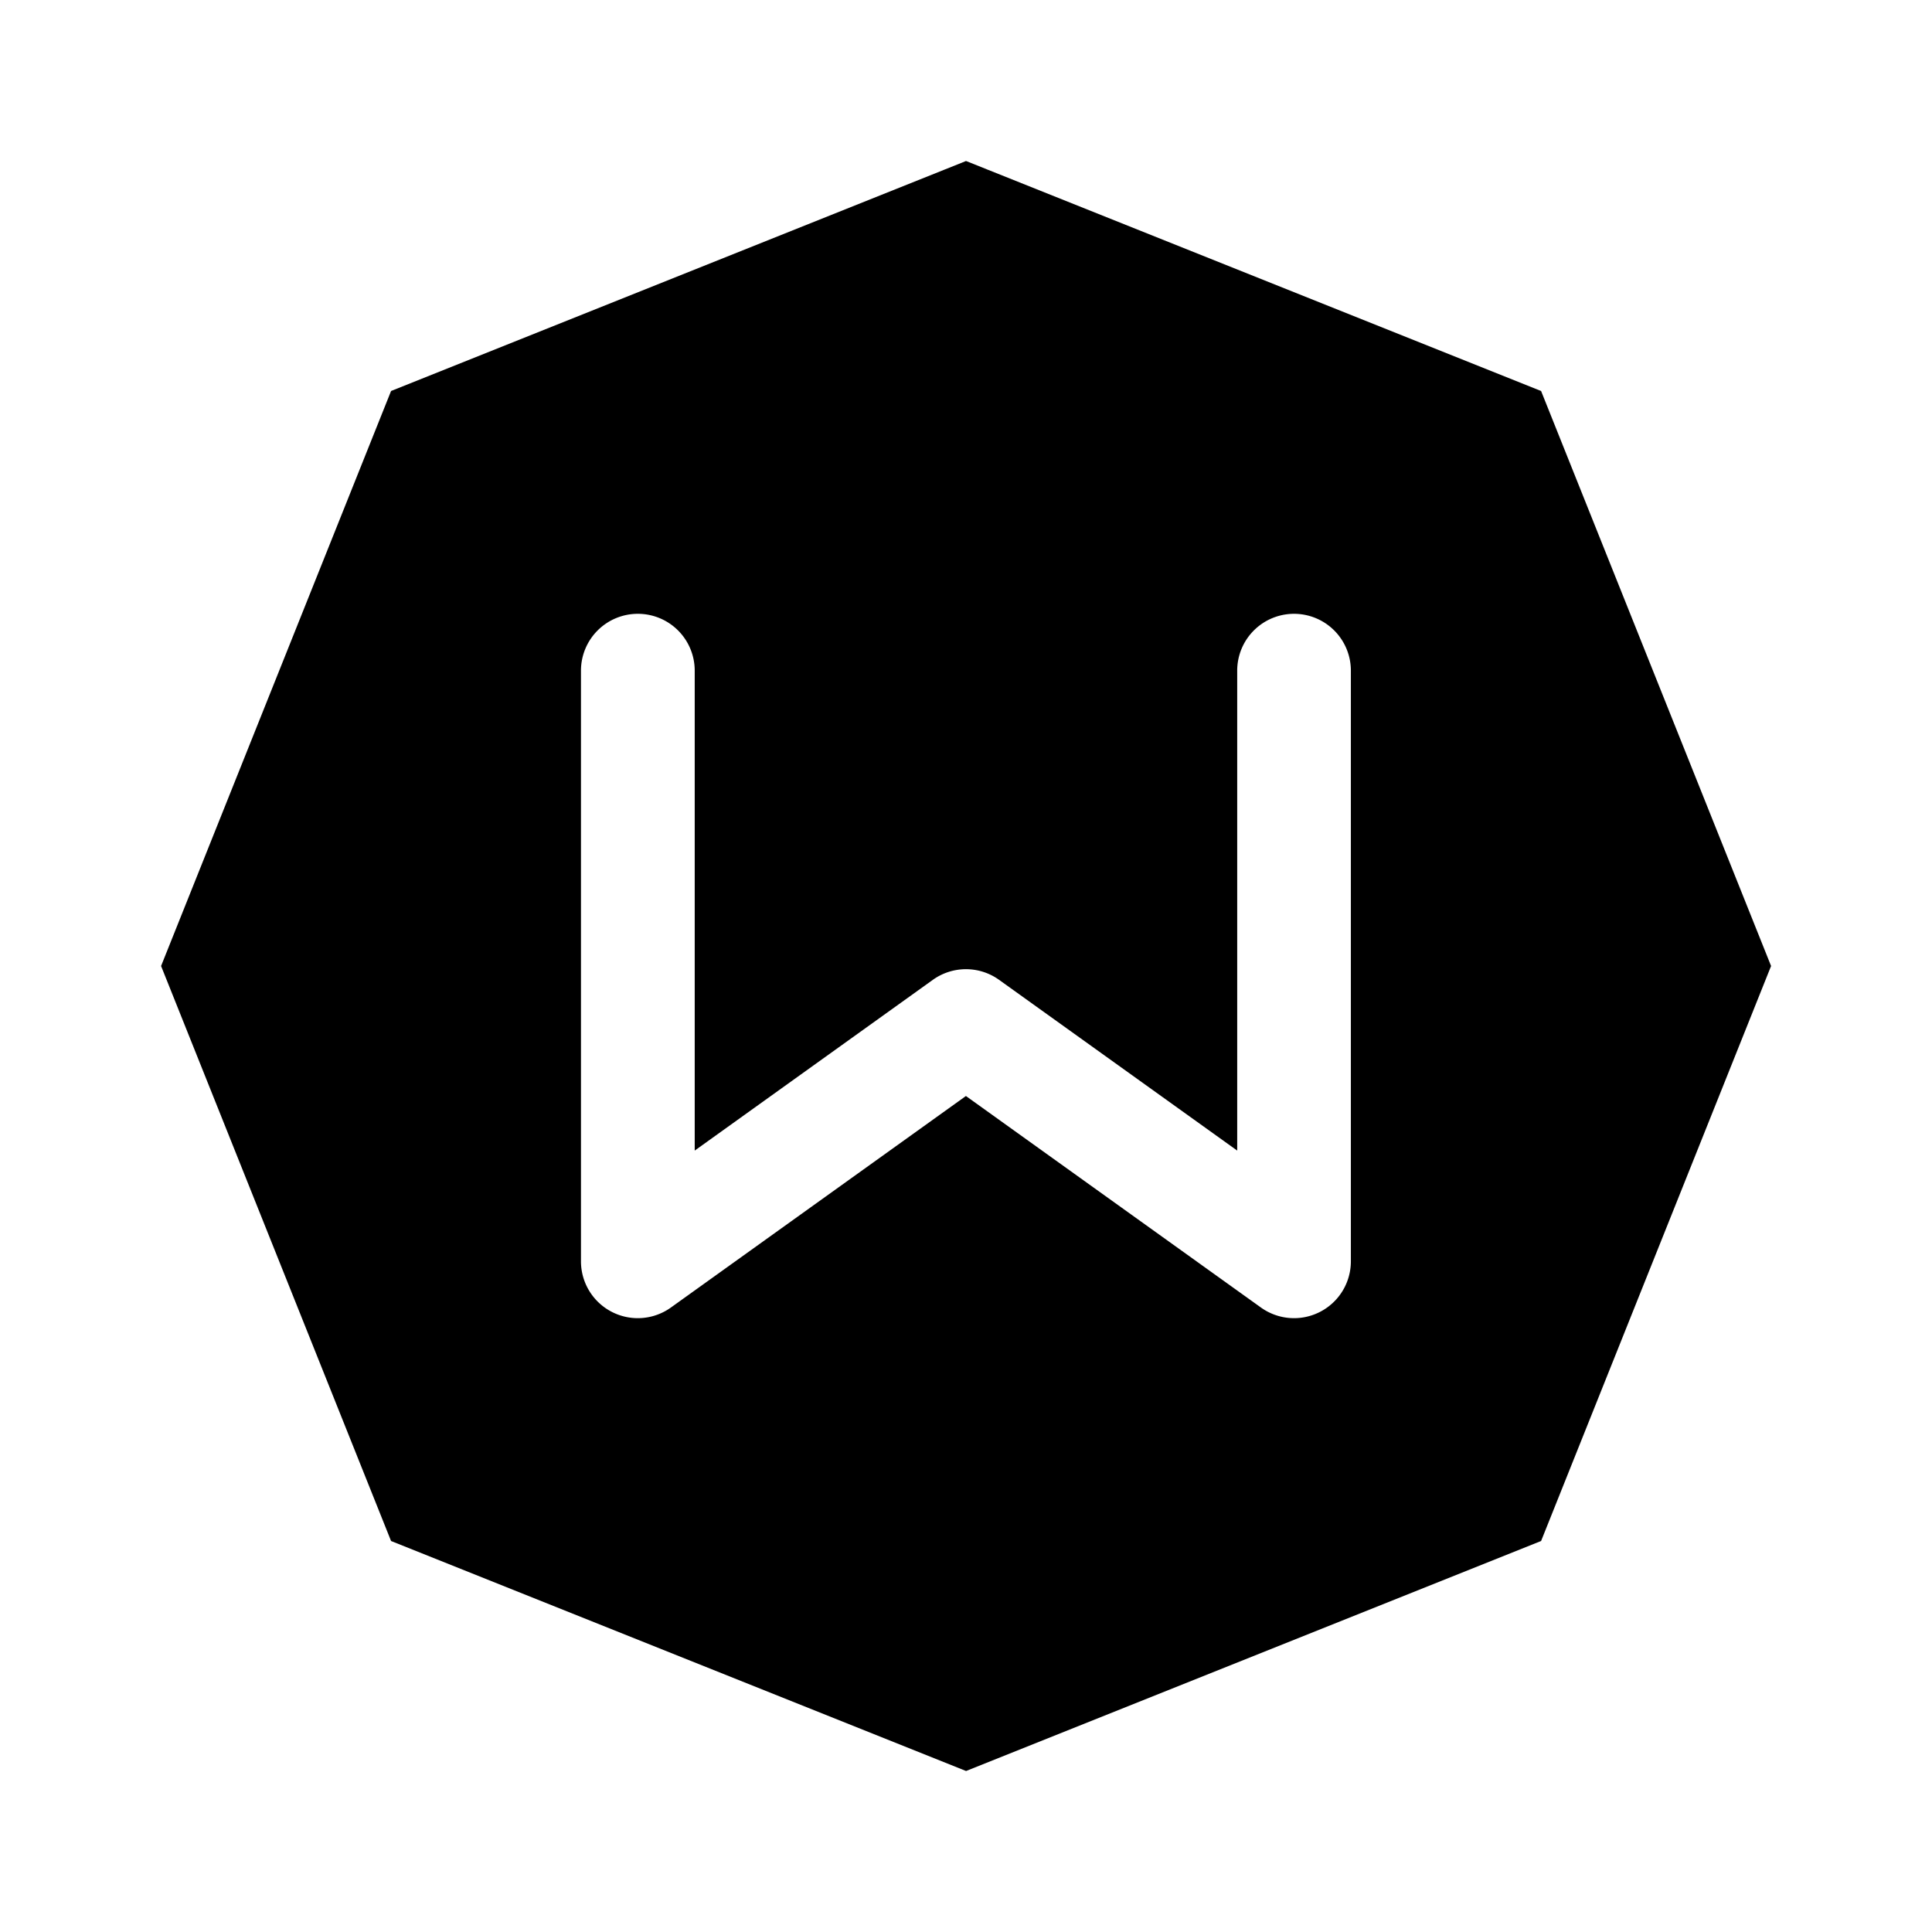 <?xml version="1.0" encoding="UTF-8"?>
<svg width="24" height="24" fill="none" version="1.1" viewBox="0 0 24 24" xml:space="preserve" xmlns="http://www.w3.org/2000/svg"><path d="m12 2-0.262 0.105-6.88 2.752-2.857 7.143 2.857 7.143 7.143 2.857 7.143-2.857 2.857-7.143-2.857-7.143zm-4.076 5.625a0.706 0.706 0 0 1 0.706 0.706v5.962l2.958-2.121a0.706 0.706 0 0 1 0.823 0l2.958 2.121v-5.962a0.706 0.706 0 0 1 0.706-0.706 0.706 0.706 0 0 1 0.706 0.706v7.337a0.706 0.706 0 0 1-1.118 0.574l-3.664-2.627-3.664 2.627a0.706 0.706 0 0 1-1.118-0.574v-7.337a0.706 0.706 0 0 1 0.706-0.706z" color="#000000" fill="#000" stroke-linecap="square" stroke-width=".118" style="-inkscape-stroke:none"/></svg>
